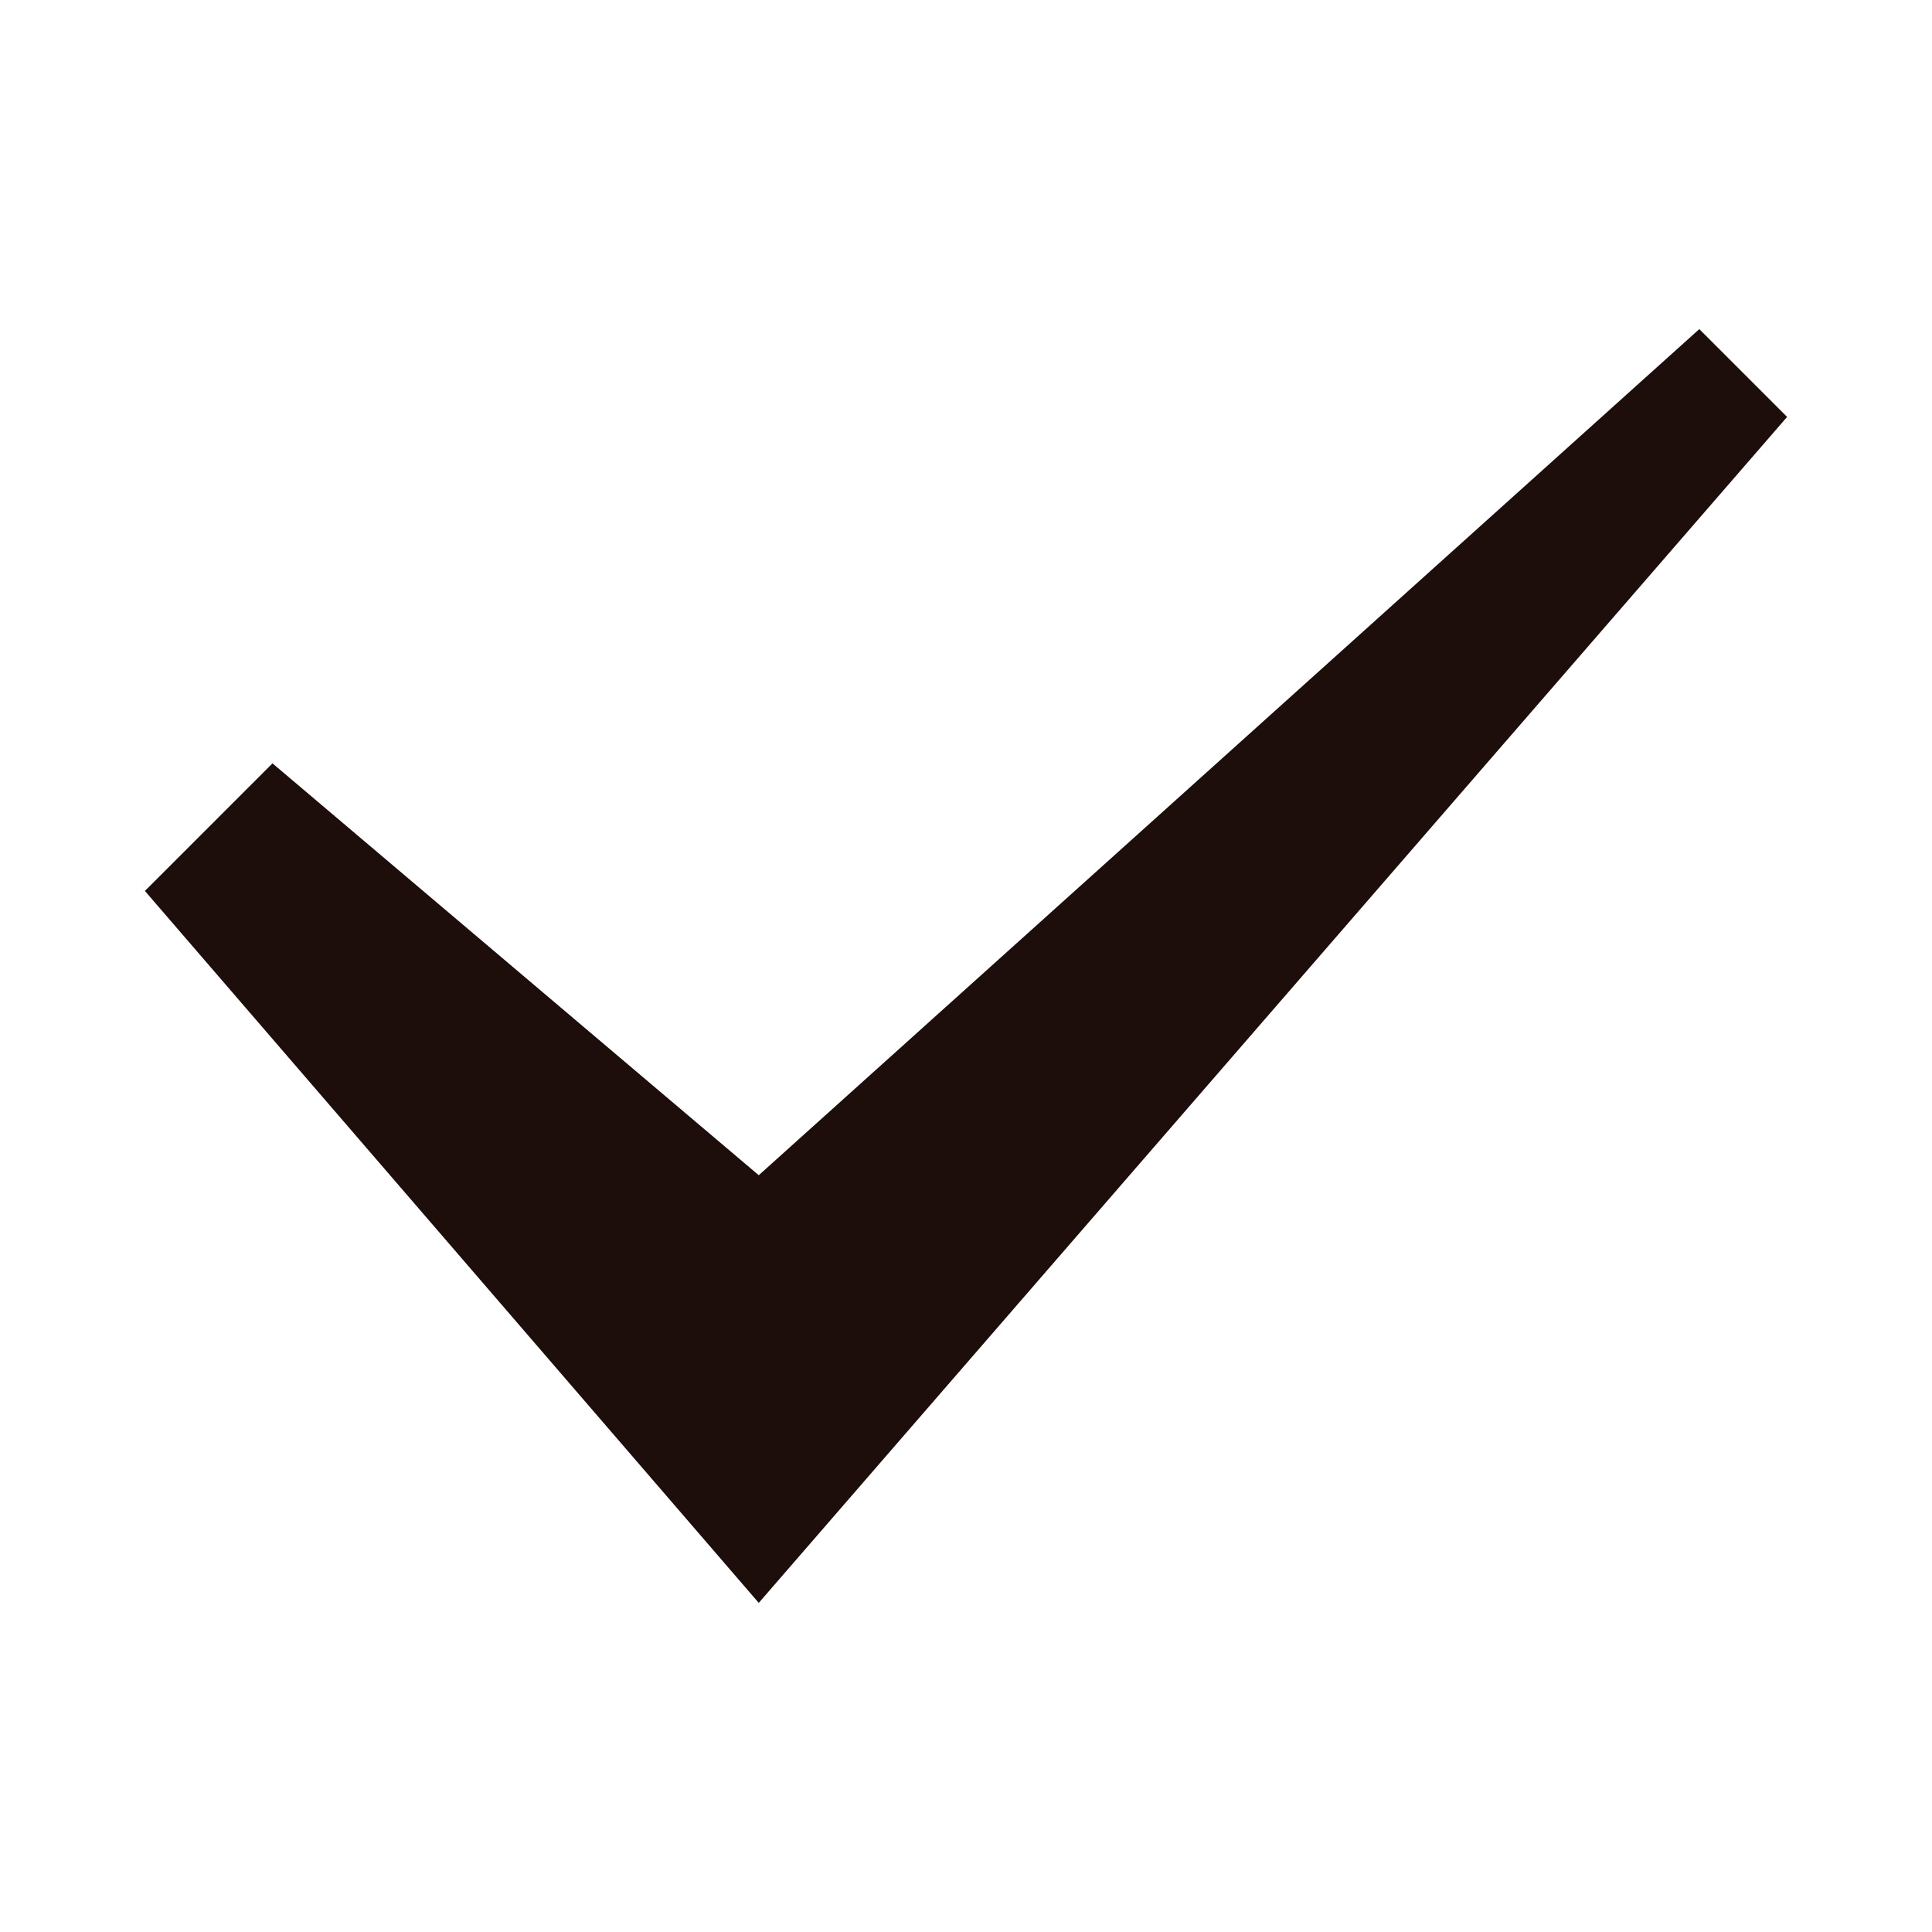 <?xml version="1.0" encoding="utf-8"?><svg xml:space="preserve" viewBox="0 0 100 100" y="0" x="0" xmlns="http://www.w3.org/2000/svg" id="圖層_1" version="1.1" width="200px" height="200px" xmlns:xlink="http://www.w3.org/1999/xlink" style="width:100%;height:100%;background-size:initial;background-position-y:initial;background-position-x:initial;background-origin:initial;background-color:initial;background-clip:initial;background-attachment:initial;animation-play-state:paused" ><g class="ldl-scale" style="transform-origin-z:0px;transform-origin-y:50%;transform-origin-x:50%;transform:rotate(0deg) scale(1, 1);animation-play-state:paused" ><g style="animation-play-state:paused" ><path d="M39.273 82.965L7.5 46.115l6.603-6.604 25.17 21.318 48.682-43.794L92.5 21.58z" fill="#849b87" style="fill:rgb(29, 14, 11);animation-play-state:paused" ></path></g>
</g><!-- generated by https://loading.io/ --></svg>